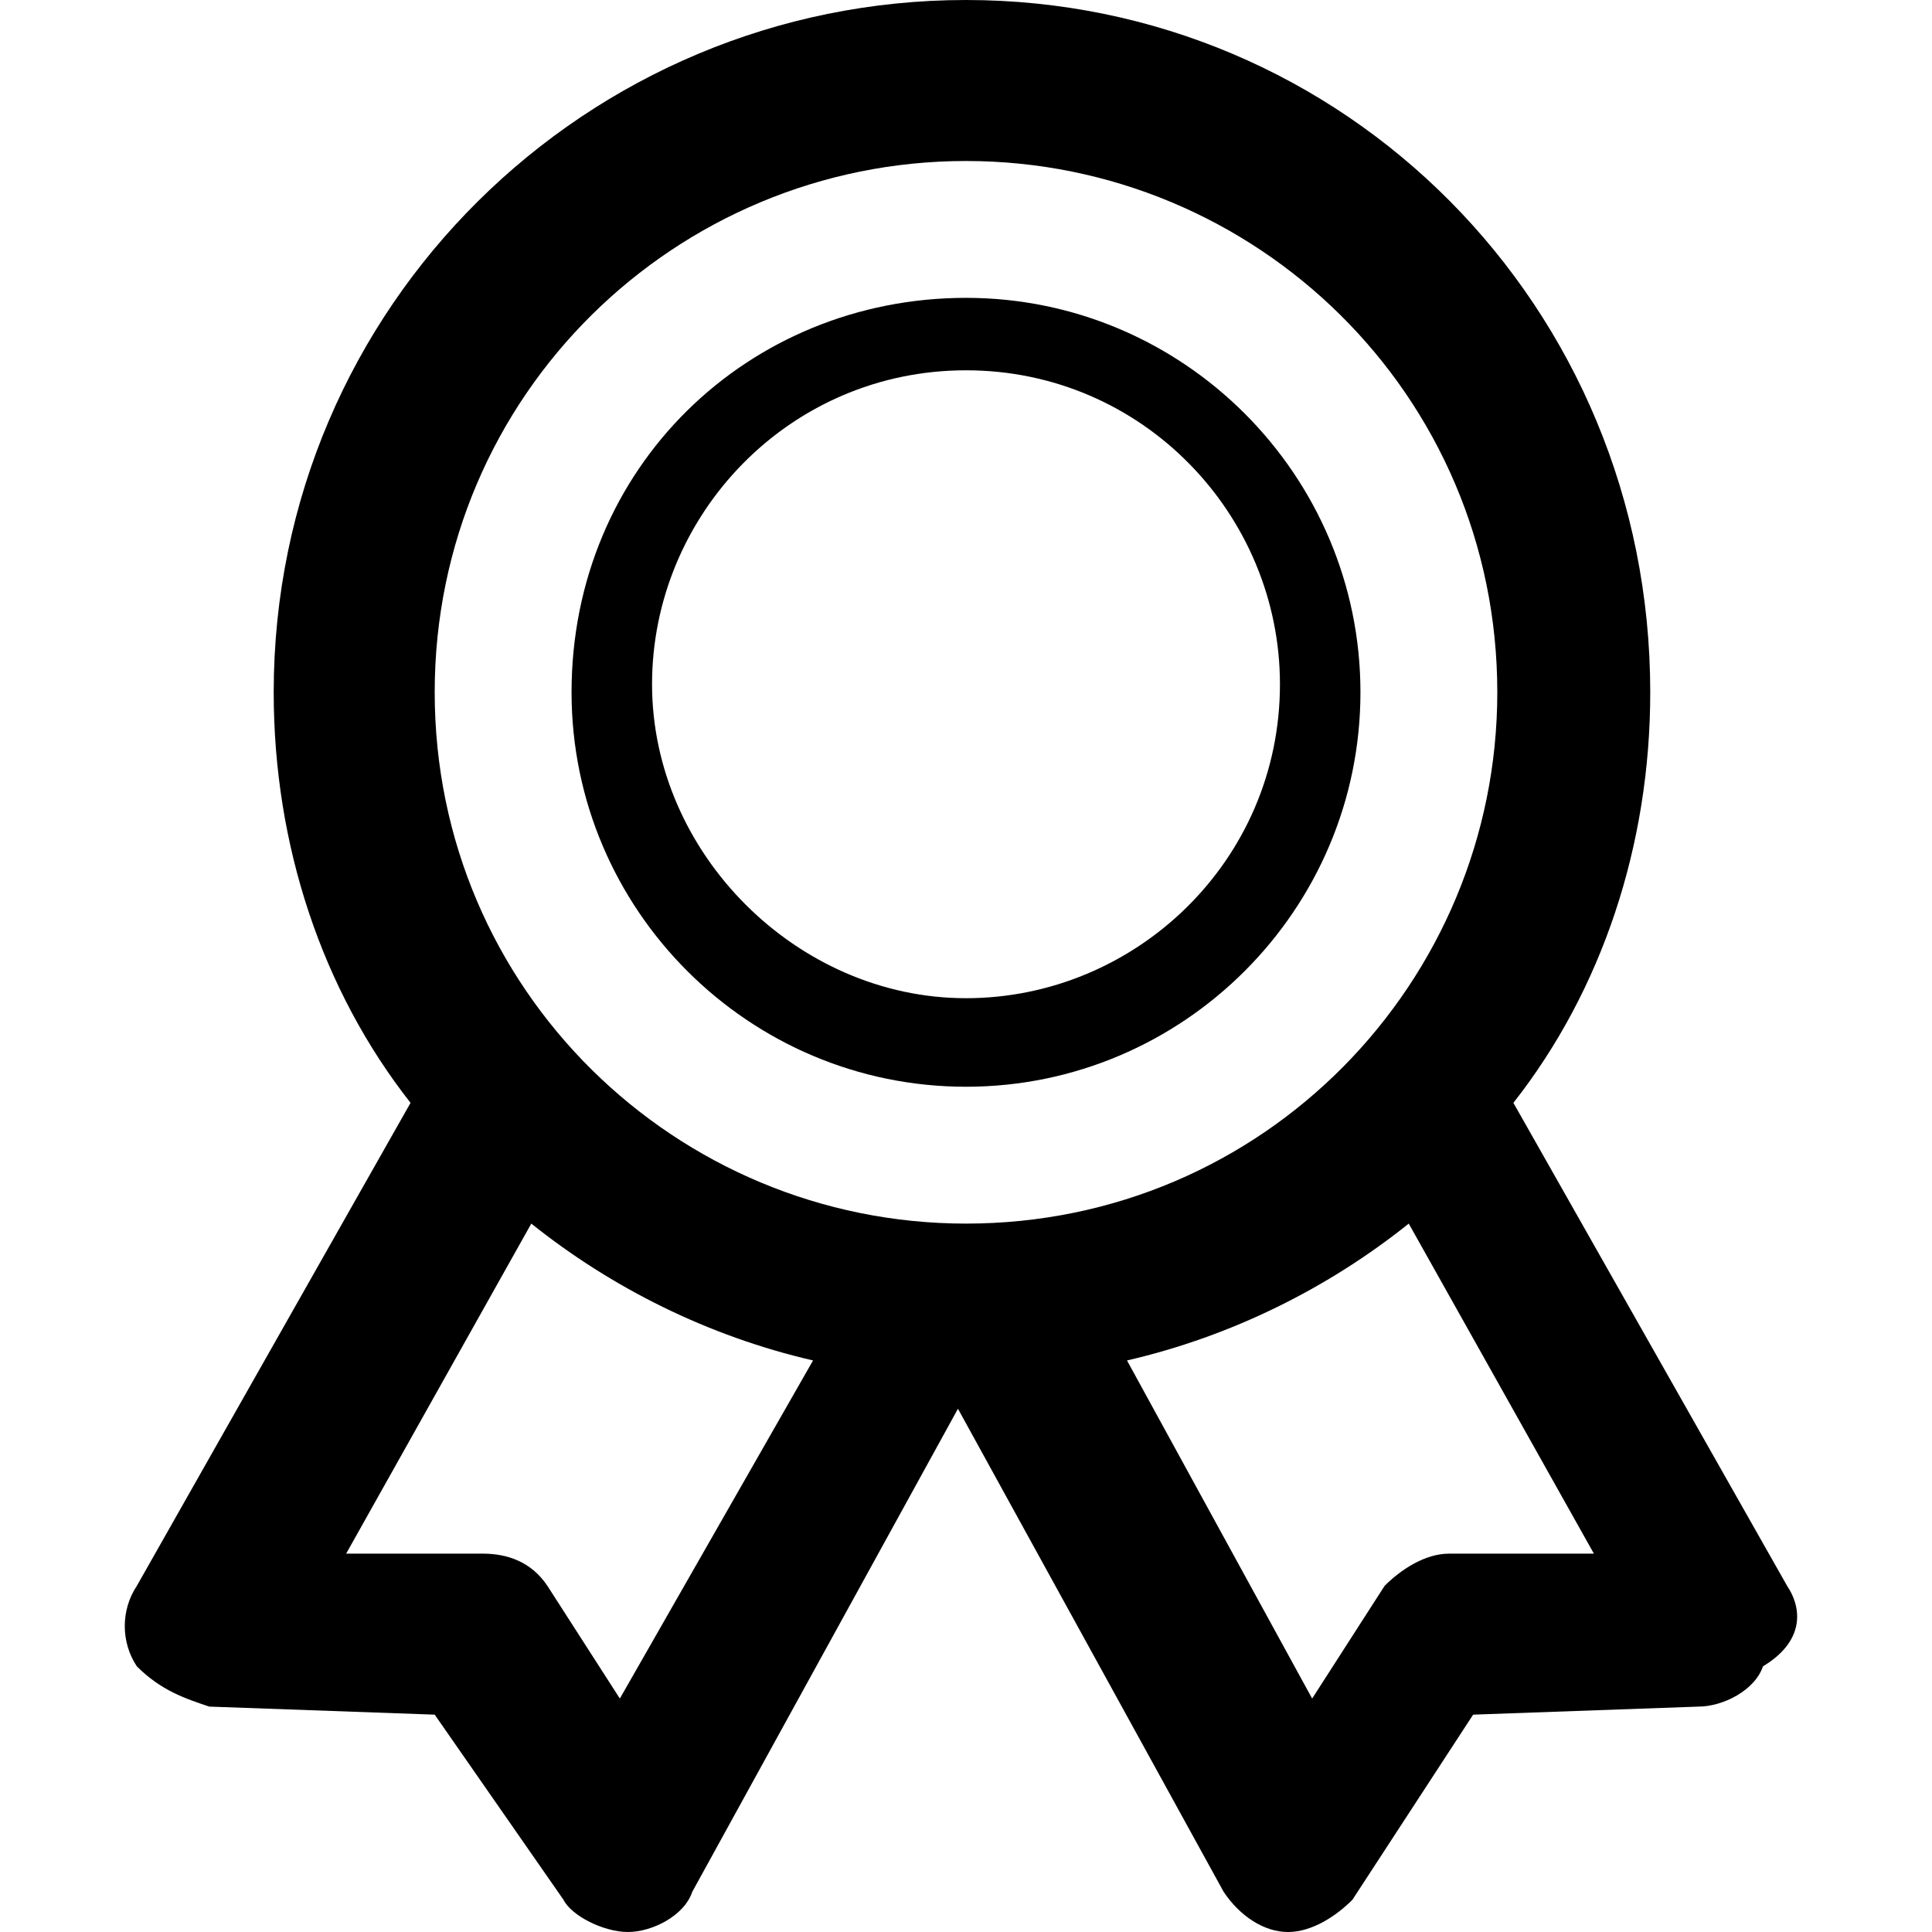 <?xml version="1.0" encoding="utf-8"?>
<!-- Generator: Adobe Illustrator 25.0.0, SVG Export Plug-In . SVG Version: 6.00 Build 0)  -->
<svg version="1.1" id="Calque_1" xmlns="http://www.w3.org/2000/svg" xmlns:xlink="http://www.w3.org/1999/xlink" x="0px" y="0px"
	 viewBox="0 0 24 24" style="enable-background:new 0 0 24 24;" xml:space="preserve">
<g>
	<path d="M12,13.5c2.7,0,4.9-2.2,4.9-4.9c0-2.7-2.2-4.9-4.9-4.9S7.1,5.8,7.1,8.6C7.1,11.3,9.3,13.5,12,13.5z M12,4.6
		c2.2,0,3.9,1.8,3.9,3.9c0,2.2-1.8,3.9-3.9,3.9s-3.9-1.8-3.9-3.9C8.1,6.4,9.8,4.6,12,4.6z"/>
	<path d="M22.2,19.7l-3.4-6c1.1-1.4,1.7-3.2,1.7-5.1C20.5,3.8,16.7,0,12,0C7.3,0,3.4,3.8,3.4,8.6c0,1.9,0.6,3.7,1.7,5.1l-3.4,6
		c-0.2,0.3-0.2,0.7,0,1C2,21,2.3,21.1,2.6,21.2l2.8,0.1L7,23.6C7.1,23.8,7.5,24,7.8,24c0,0,0,0,0,0c0.3,0,0.7-0.2,0.8-0.5l3.3-6
		l3.3,6c0.2,0.3,0.5,0.5,0.8,0.5c0,0,0,0,0,0c0.3,0,0.6-0.2,0.8-0.4l1.5-2.3l2.8-0.1c0.3,0,0.7-0.2,0.8-0.5
		C22.4,20.4,22.4,20,22.2,19.7z M12,2c3.6,0,6.6,2.9,6.6,6.6c0,3.6-2.9,6.6-6.6,6.6c-3.6,0-6.6-2.9-6.6-6.6C5.4,4.9,8.4,2,12,2z
		 M7.7,21.1l-0.9-1.4c-0.2-0.3-0.5-0.4-0.8-0.4l-1.7,0l2.3-4.1c1,0.8,2.2,1.4,3.5,1.7L7.7,21.1z M18,19.3c-0.3,0-0.6,0.2-0.8,0.4
		l-0.9,1.4l-2.3-4.2c1.3-0.3,2.5-0.9,3.5-1.7l2.3,4.1L18,19.3z"/>
</g>
</svg>
